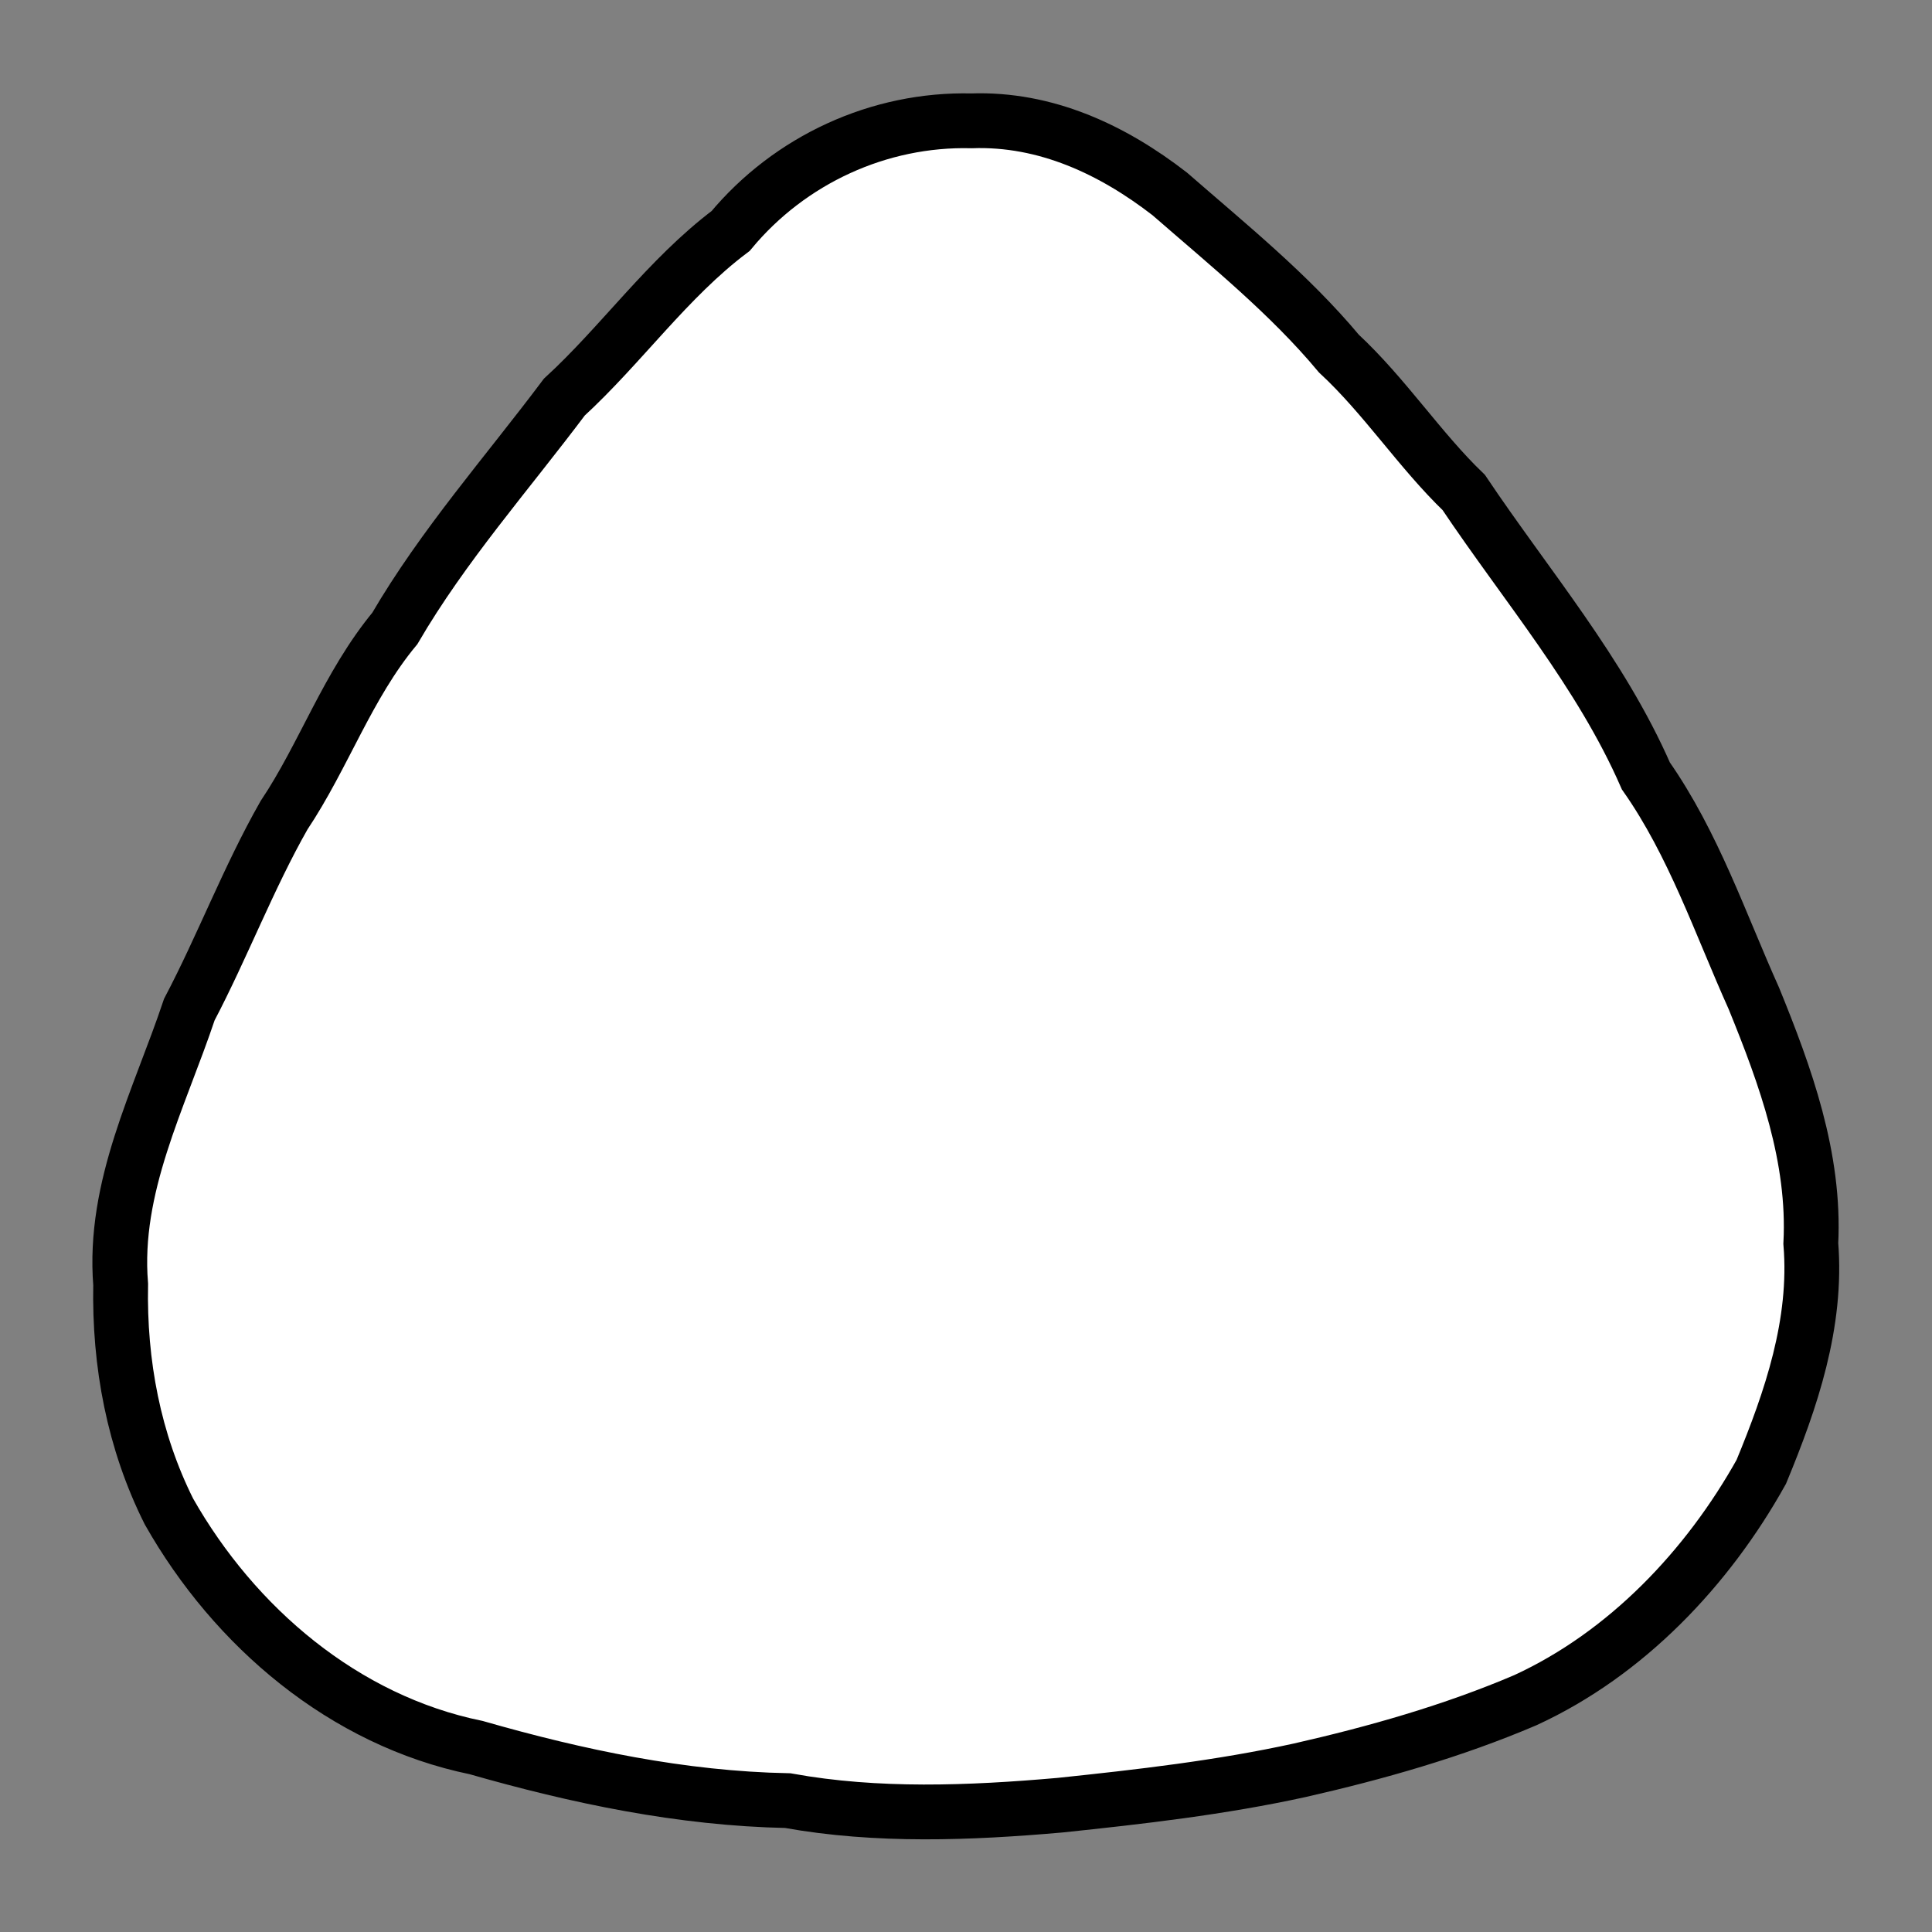 <?xml version="1.0" encoding="UTF-8" standalone="no"?>
<!-- Created with Inkscape (http://www.inkscape.org/) -->

<svg
   xmlns:dc="http://purl.org/dc/elements/1.1/"
   xmlns:cc="http://creativecommons.org/ns#"
   xmlns:rdf="http://www.w3.org/1999/02/22-rdf-syntax-ns#"
   xmlns:svg="http://www.w3.org/2000/svg"
   xmlns="http://www.w3.org/2000/svg"
   xmlns:sodipodi="http://sodipodi.sourceforge.net/DTD/sodipodi-0.dtd"
   xmlns:inkscape="http://www.inkscape.org/namespaces/inkscape"
   version="1.0"
   width="11"
   height="11"
   id="svg2"
   sodipodi:docname="us-highway-hi.svg"
   inkscape:version="0.92.2 5c3e80d, 2017-08-06">
  <rect width="100%" height="100%" fill="#808080" stroke="none"/>
  <sodipodi:namedview
     pagecolor="#ffffff"
     bordercolor="#666666"
     borderopacity="1"
     objecttolerance="10"
     gridtolerance="10"
     guidetolerance="10"
     inkscape:pageopacity="0"
     inkscape:pageshadow="2"
     inkscape:window-width="1199"
     inkscape:window-height="609"
     id="namedview8"
     showgrid="false"
     inkscape:zoom="25.173333"
     inkscape:cx="4.9551165"
     inkscape:cy="1.9880255"
     inkscape:window-x="0"
     inkscape:window-y="0"
     inkscape:window-maximized="0"
     inkscape:current-layer="svg2" />
  <defs
     id="defs4" />
  <path
     d="M 5.531,0.688 C 5.006,0.675 4.497,0.909 4.16,1.315 3.801,1.585 3.538,1.963 3.213,2.261 2.886,2.697 2.524,3.105 2.248,3.578 1.978,3.904 1.845,4.301 1.617,4.642 1.415,4.997 1.266,5.391 1.078,5.748 0.907,6.259 0.642,6.756 0.687,7.313 0.678,7.763 0.762,8.207 0.962,8.606 1.335,9.264 1.959,9.796 2.711,9.95 c 0.576,0.165 1.168,0.29 1.774,0.302 0.509,0.092 1.037,0.071 1.55,0.026 C 6.493,10.23 6.949,10.178 7.401,10.079 7.832,9.981 8.271,9.857 8.685,9.68 9.261,9.415 9.723,8.927 10.028,8.38 10.198,7.969 10.347,7.534 10.31,7.08 10.335,6.591 10.166,6.127 9.986,5.685 9.794,5.258 9.643,4.806 9.371,4.418 9.113,3.828 8.69,3.335 8.334,2.804 8.085,2.565 7.884,2.255 7.623,2.013 7.341,1.675 6.995,1.396 6.66,1.104 6.336,0.853 5.955,0.673 5.531,0.688 Z"
     style="opacity:1;fill:#ffffff;fill-opacity:1;stroke:#000000;stroke-width:0.312;stroke-miterlimit:4;stroke-dasharray:none;stroke-opacity:1"
     id="rect1955"
     inkscape:connector-curvature="0" />
</svg>
